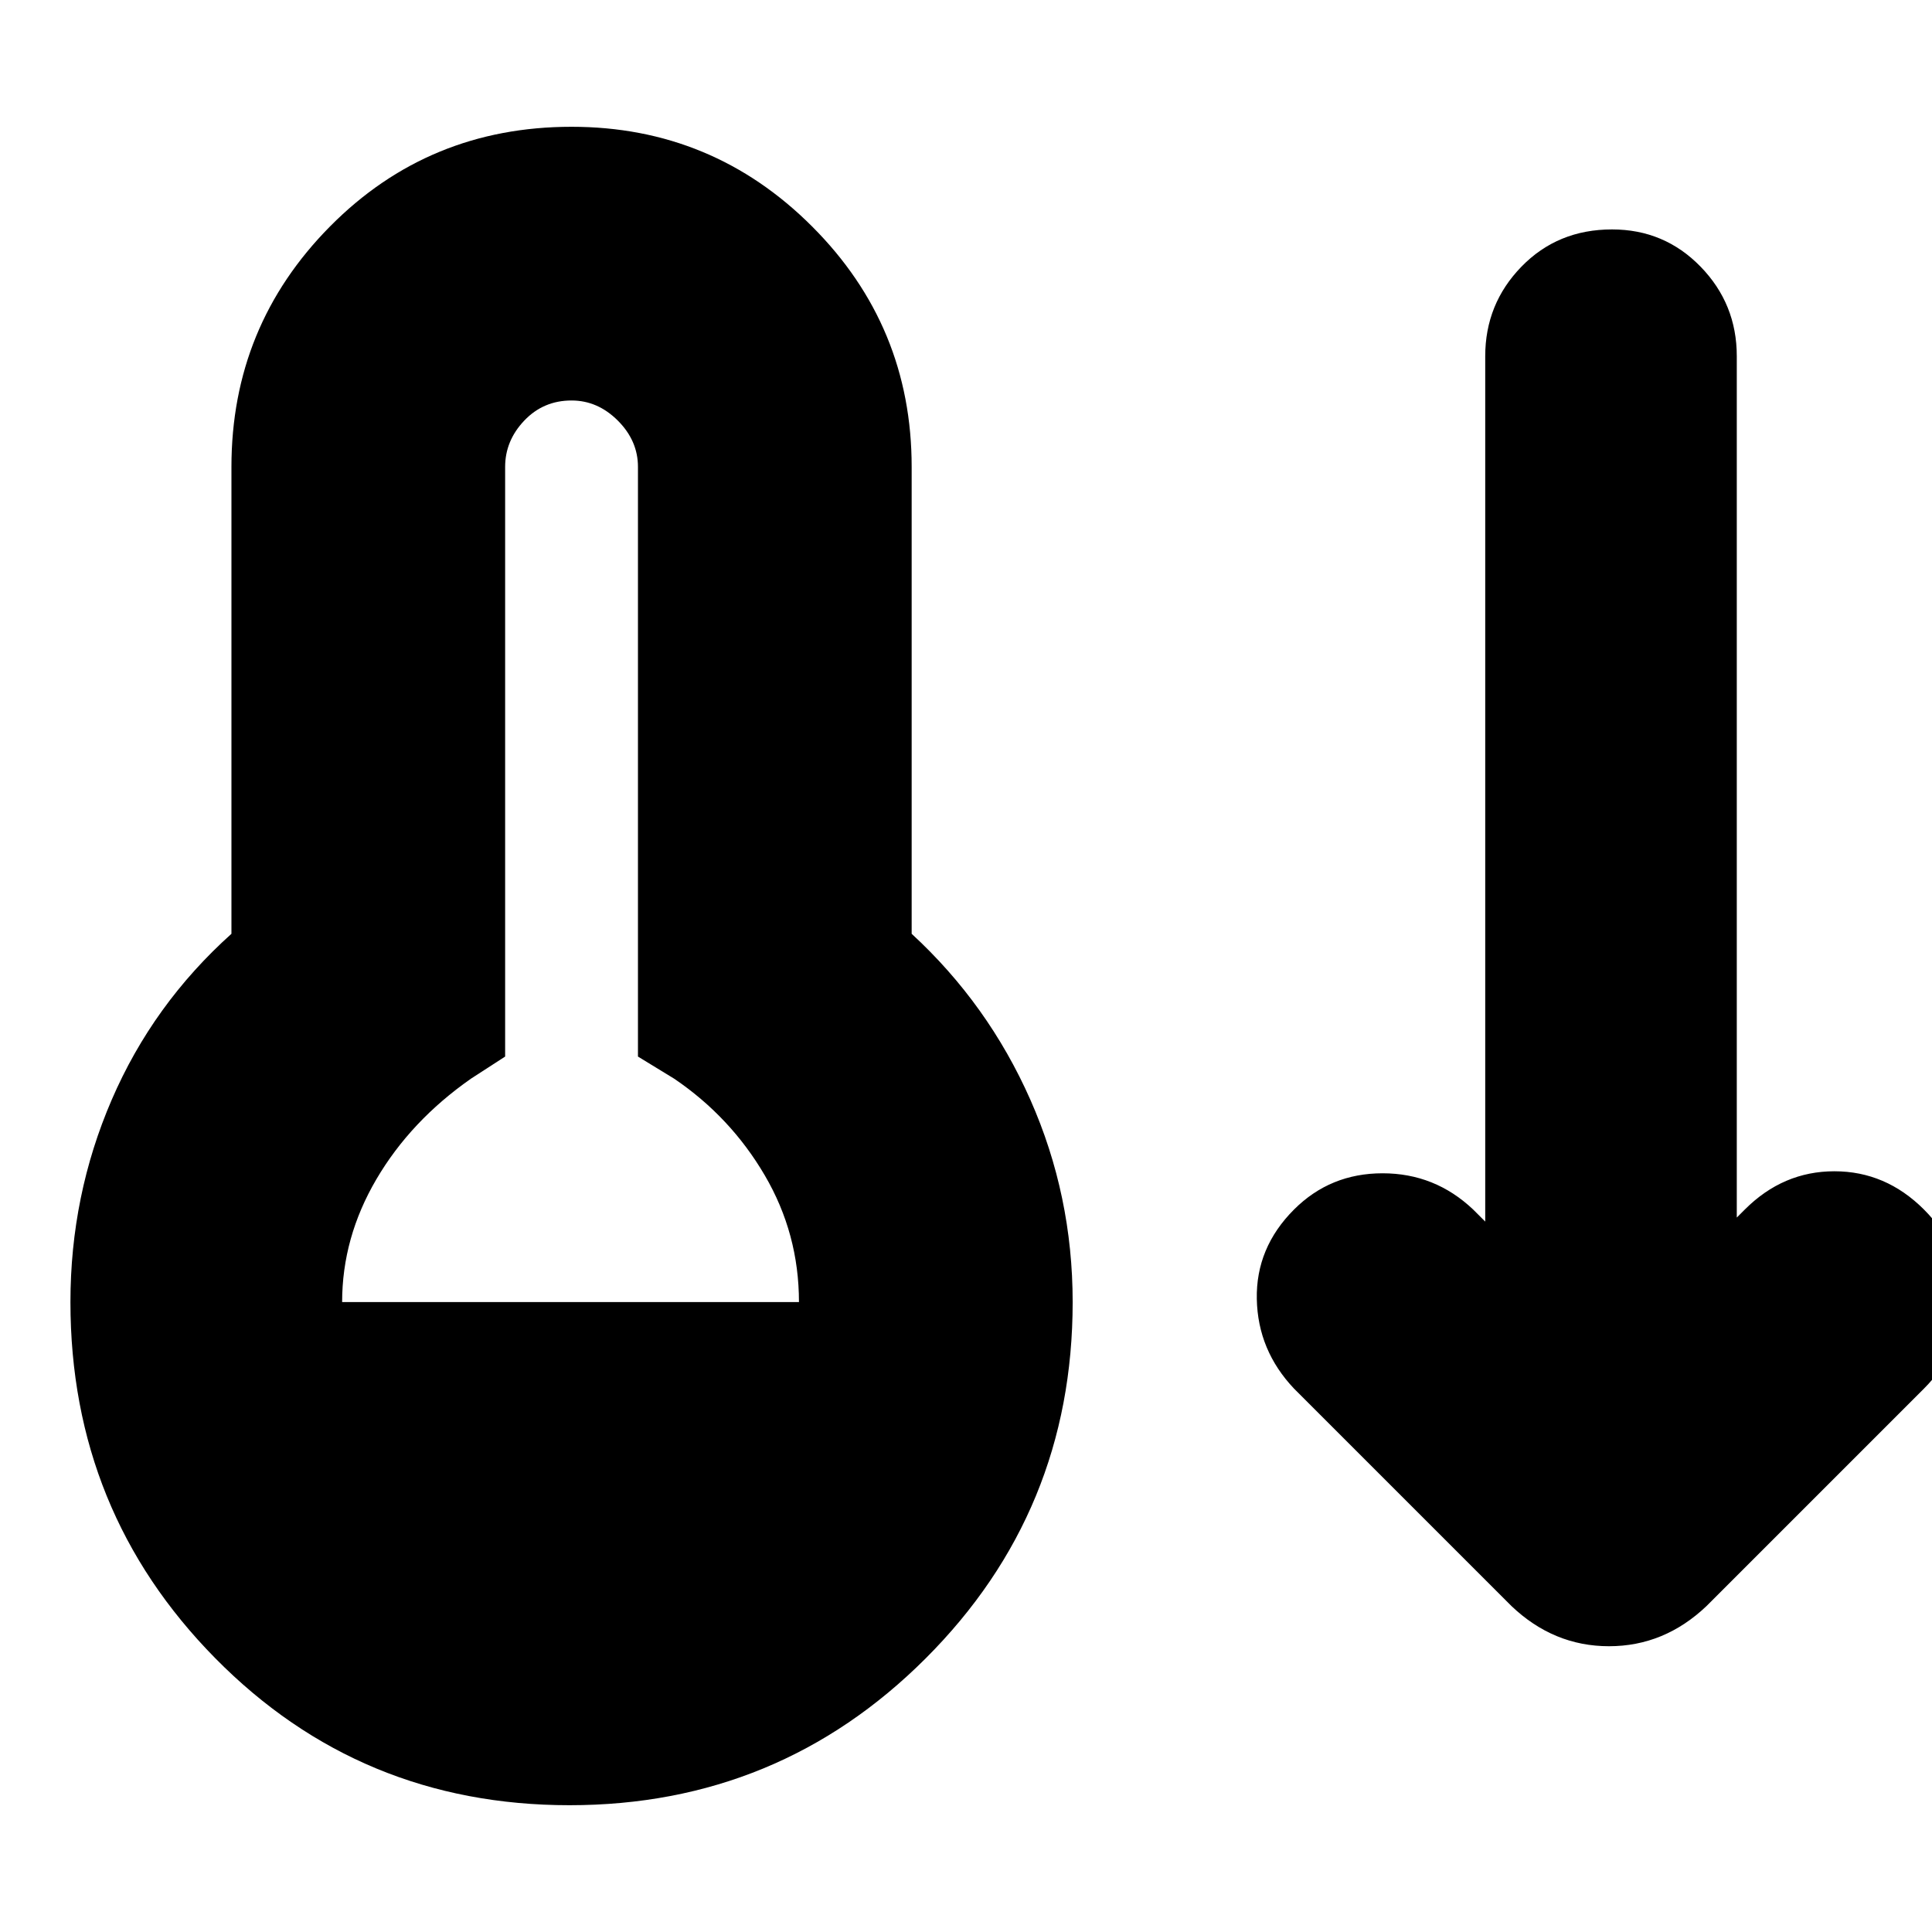 <svg xmlns="http://www.w3.org/2000/svg" height="24" viewBox="0 -960 960 960" width="24"><path d="M283-63q-104 0-176-73T35-313q0-53 20.5-100.5T115-496v-232q0-70 49-119.5T284-897q70 0 119.5 49.5T453-728v232q38 35 59 82.5T533-313q0 104-73 177T283-63ZM170-313h227q0-34-17-63t-45-48l-18-11v-293q0-13-10-23t-23-10q-14 0-23.5 10t-9.5 23v293l-17 11q-30 21-47 50t-17 61Zm581 151L643-270q-18-19-18.5-44.5T643-359q18-18 44-18t45 18l6 6v-430q0-26 18-44.5t45-18.5q26 0 44 18.5t18 44.5v428l4-4q19-19 44.5-19t44.5 19q19 19 19 44.5T956-270L848-162q-21 20-48.5 20T751-162Z"/></svg>